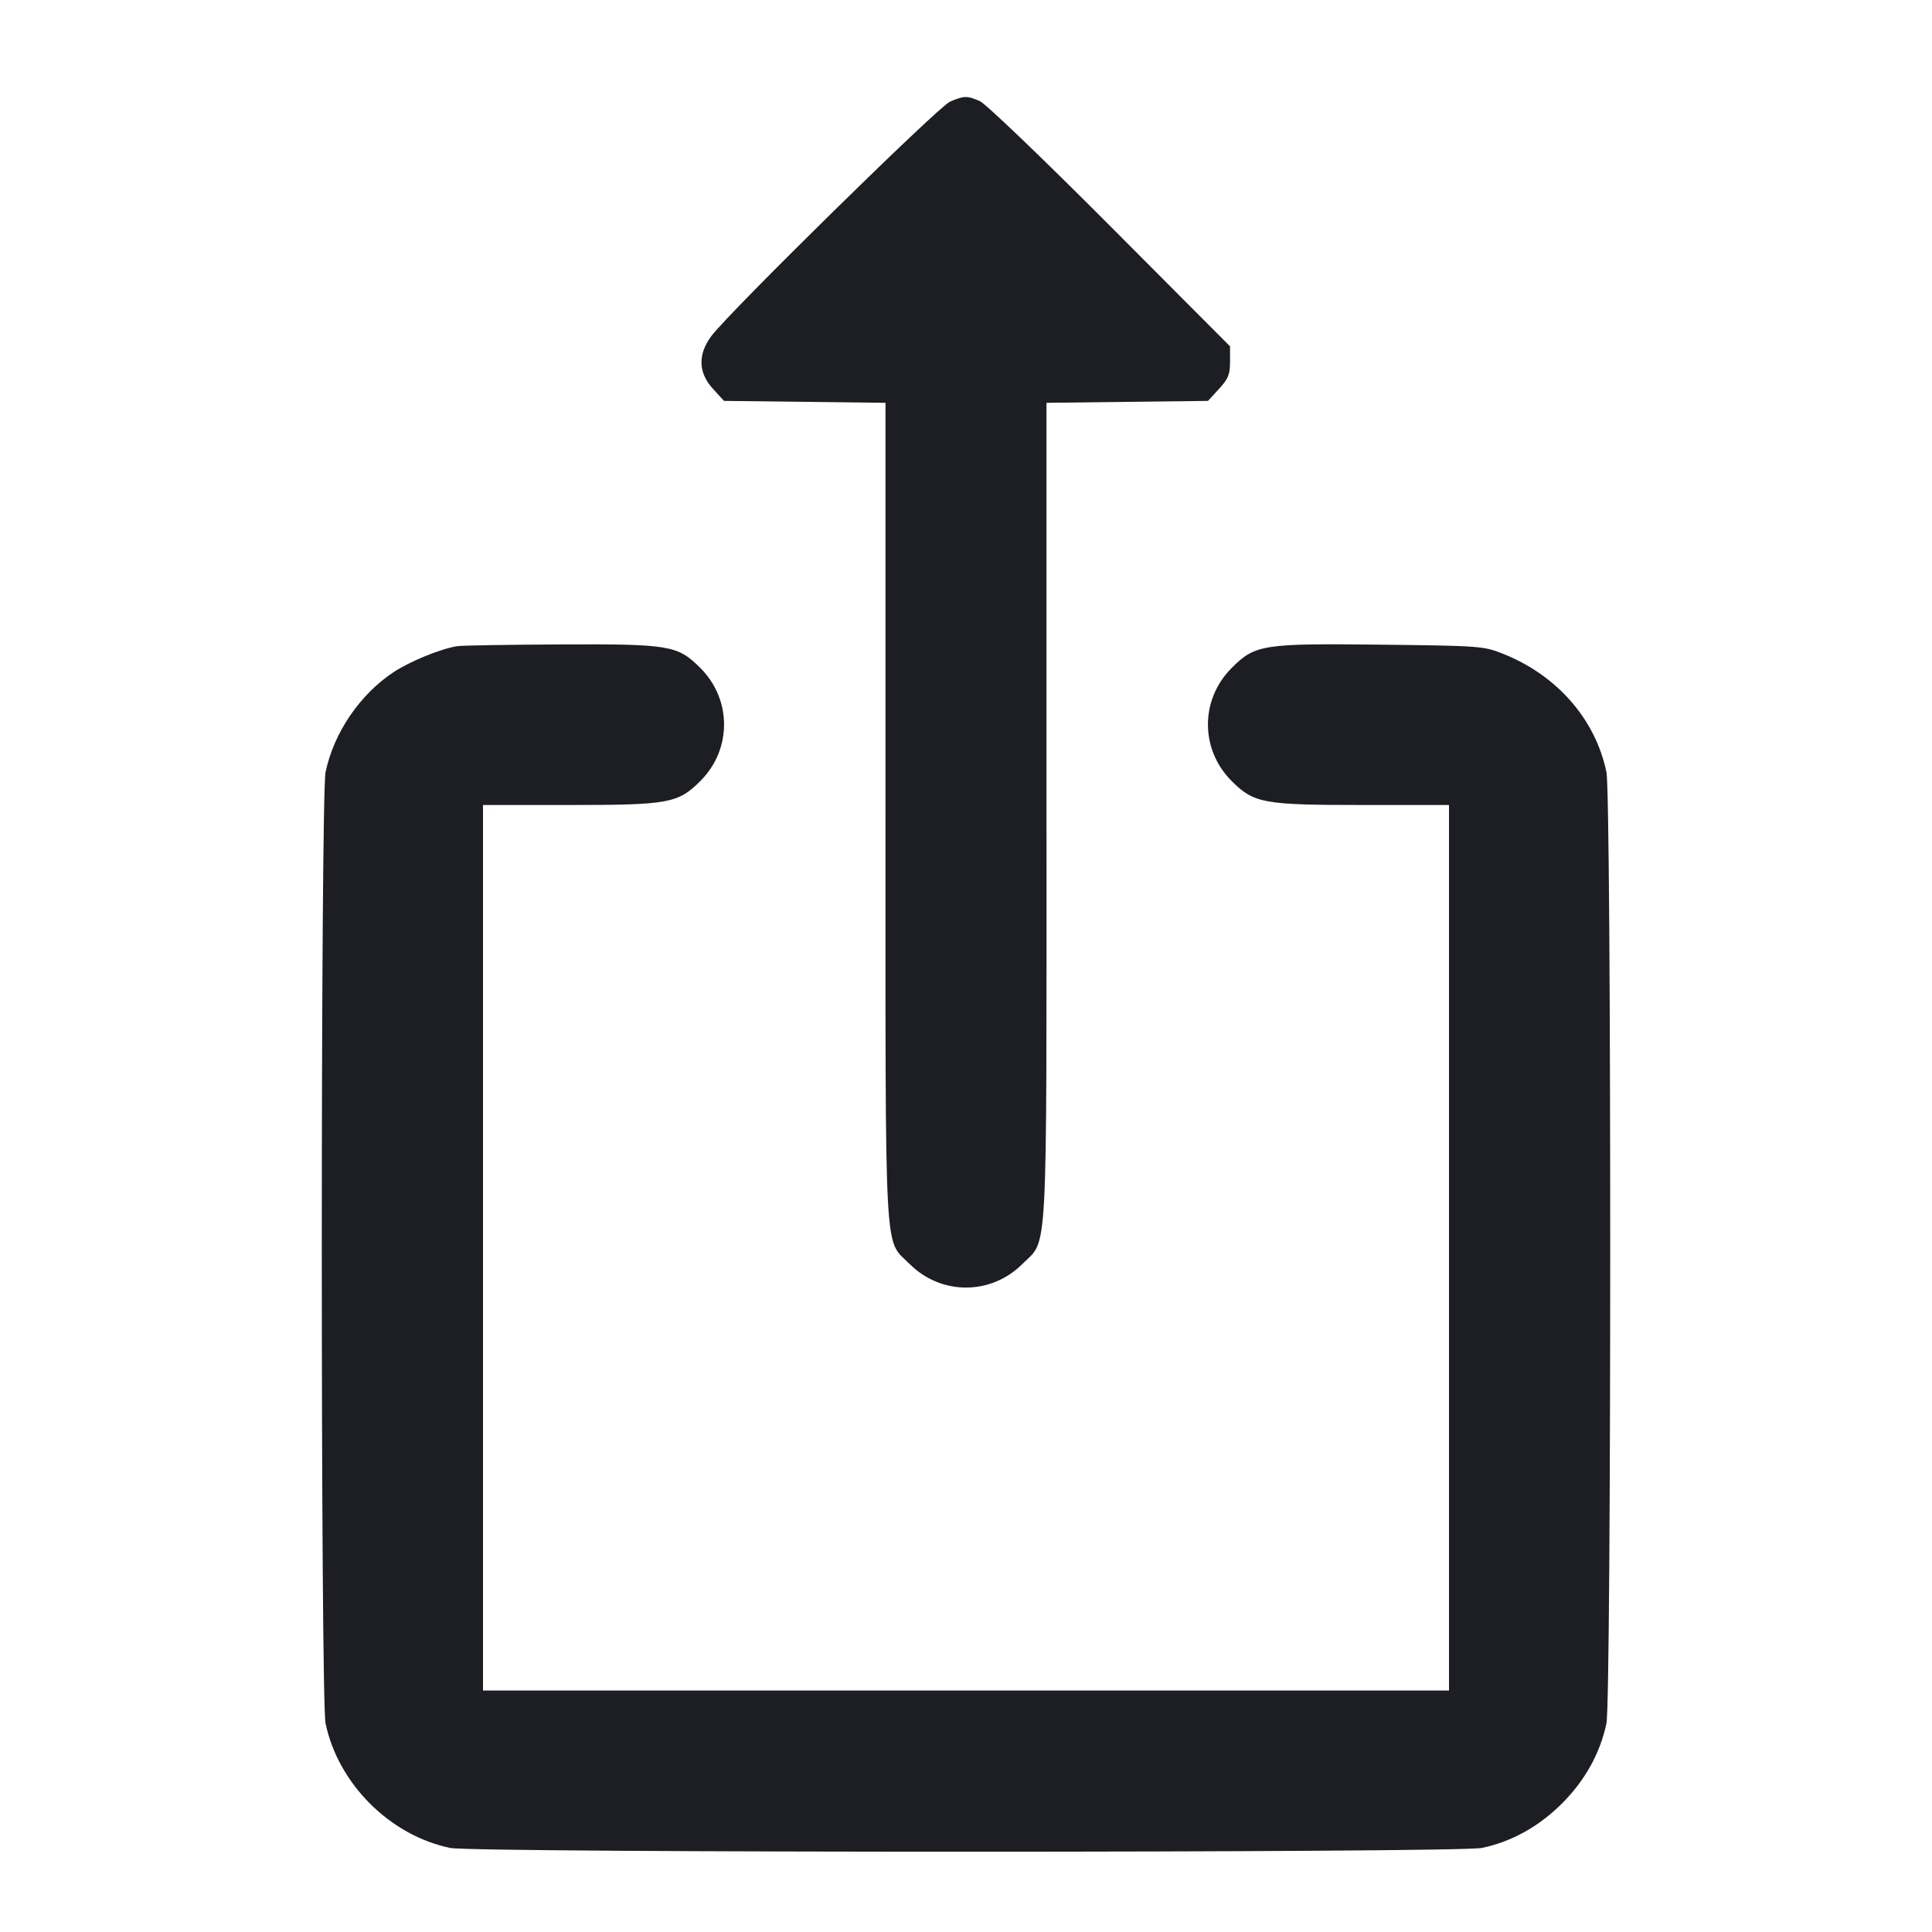 <svg width="1200" height="1200" viewBox="0 0 1200 1200" fill="none" xmlns="http://www.w3.org/2000/svg"><path d="M590.000 63.175 C 582.768 66.293,452.679 194.109,441.784 208.800 C 433.320 220.214,433.686 231.532,442.843 241.529 L 449.686 249.000 499.843 249.598 L 550.000 250.196 550.000 503.741 C 550.000 788.687,548.957 769.063,564.947 785.053 C 584.511 804.616,615.489 804.616,635.053 785.053 C 651.043 769.063,650.000 788.687,650.000 503.741 L 650.000 250.196 700.157 249.598 L 750.314 249.000 757.157 241.529 C 762.932 235.225,764.000 232.581,764.000 224.591 L 764.000 215.124 689.500 140.353 C 647.774 98.475,612.169 64.354,608.564 62.791 C 600.623 59.347,598.789 59.385,590.000 63.175 M284.000 401.340 C 273.722 402.974,254.657 410.749,244.526 417.438 C 223.539 431.296,207.312 455.132,202.210 479.598 C 199.094 494.540,199.094 1055.460,202.210 1070.402 C 210.026 1107.883,242.117 1139.974,279.598 1147.790 C 294.557 1150.909,905.443 1150.909,920.402 1147.790 C 938.823 1143.948,955.855 1134.500,970.177 1120.177 C 984.500 1105.855,993.948 1088.823,997.790 1070.402 C 1000.906 1055.460,1000.906 494.540,997.790 479.598 C 990.888 446.501,966.882 419.175,933.000 405.848 C 921.447 401.304,918.635 401.101,857.465 400.415 C 784.219 399.593,779.574 400.320,764.993 414.902 C 745.383 434.512,745.363 465.468,764.947 485.053 C 778.836 498.941,784.602 500.000,846.356 500.000 L 900.000 500.000 900.000 775.000 L 900.000 1050.000 600.000 1050.000 L 300.000 1050.000 300.000 775.000 L 300.000 500.000 353.644 500.000 C 415.398 500.000,421.164 498.941,435.053 485.053 C 454.616 465.489,454.616 434.511,435.053 414.947 C 420.885 400.780,416.029 399.960,348.144 400.272 C 315.615 400.422,286.750 400.902,284.000 401.340 " fill="#1D1E23" stroke="none" fill-rule="evenodd"></path></svg>